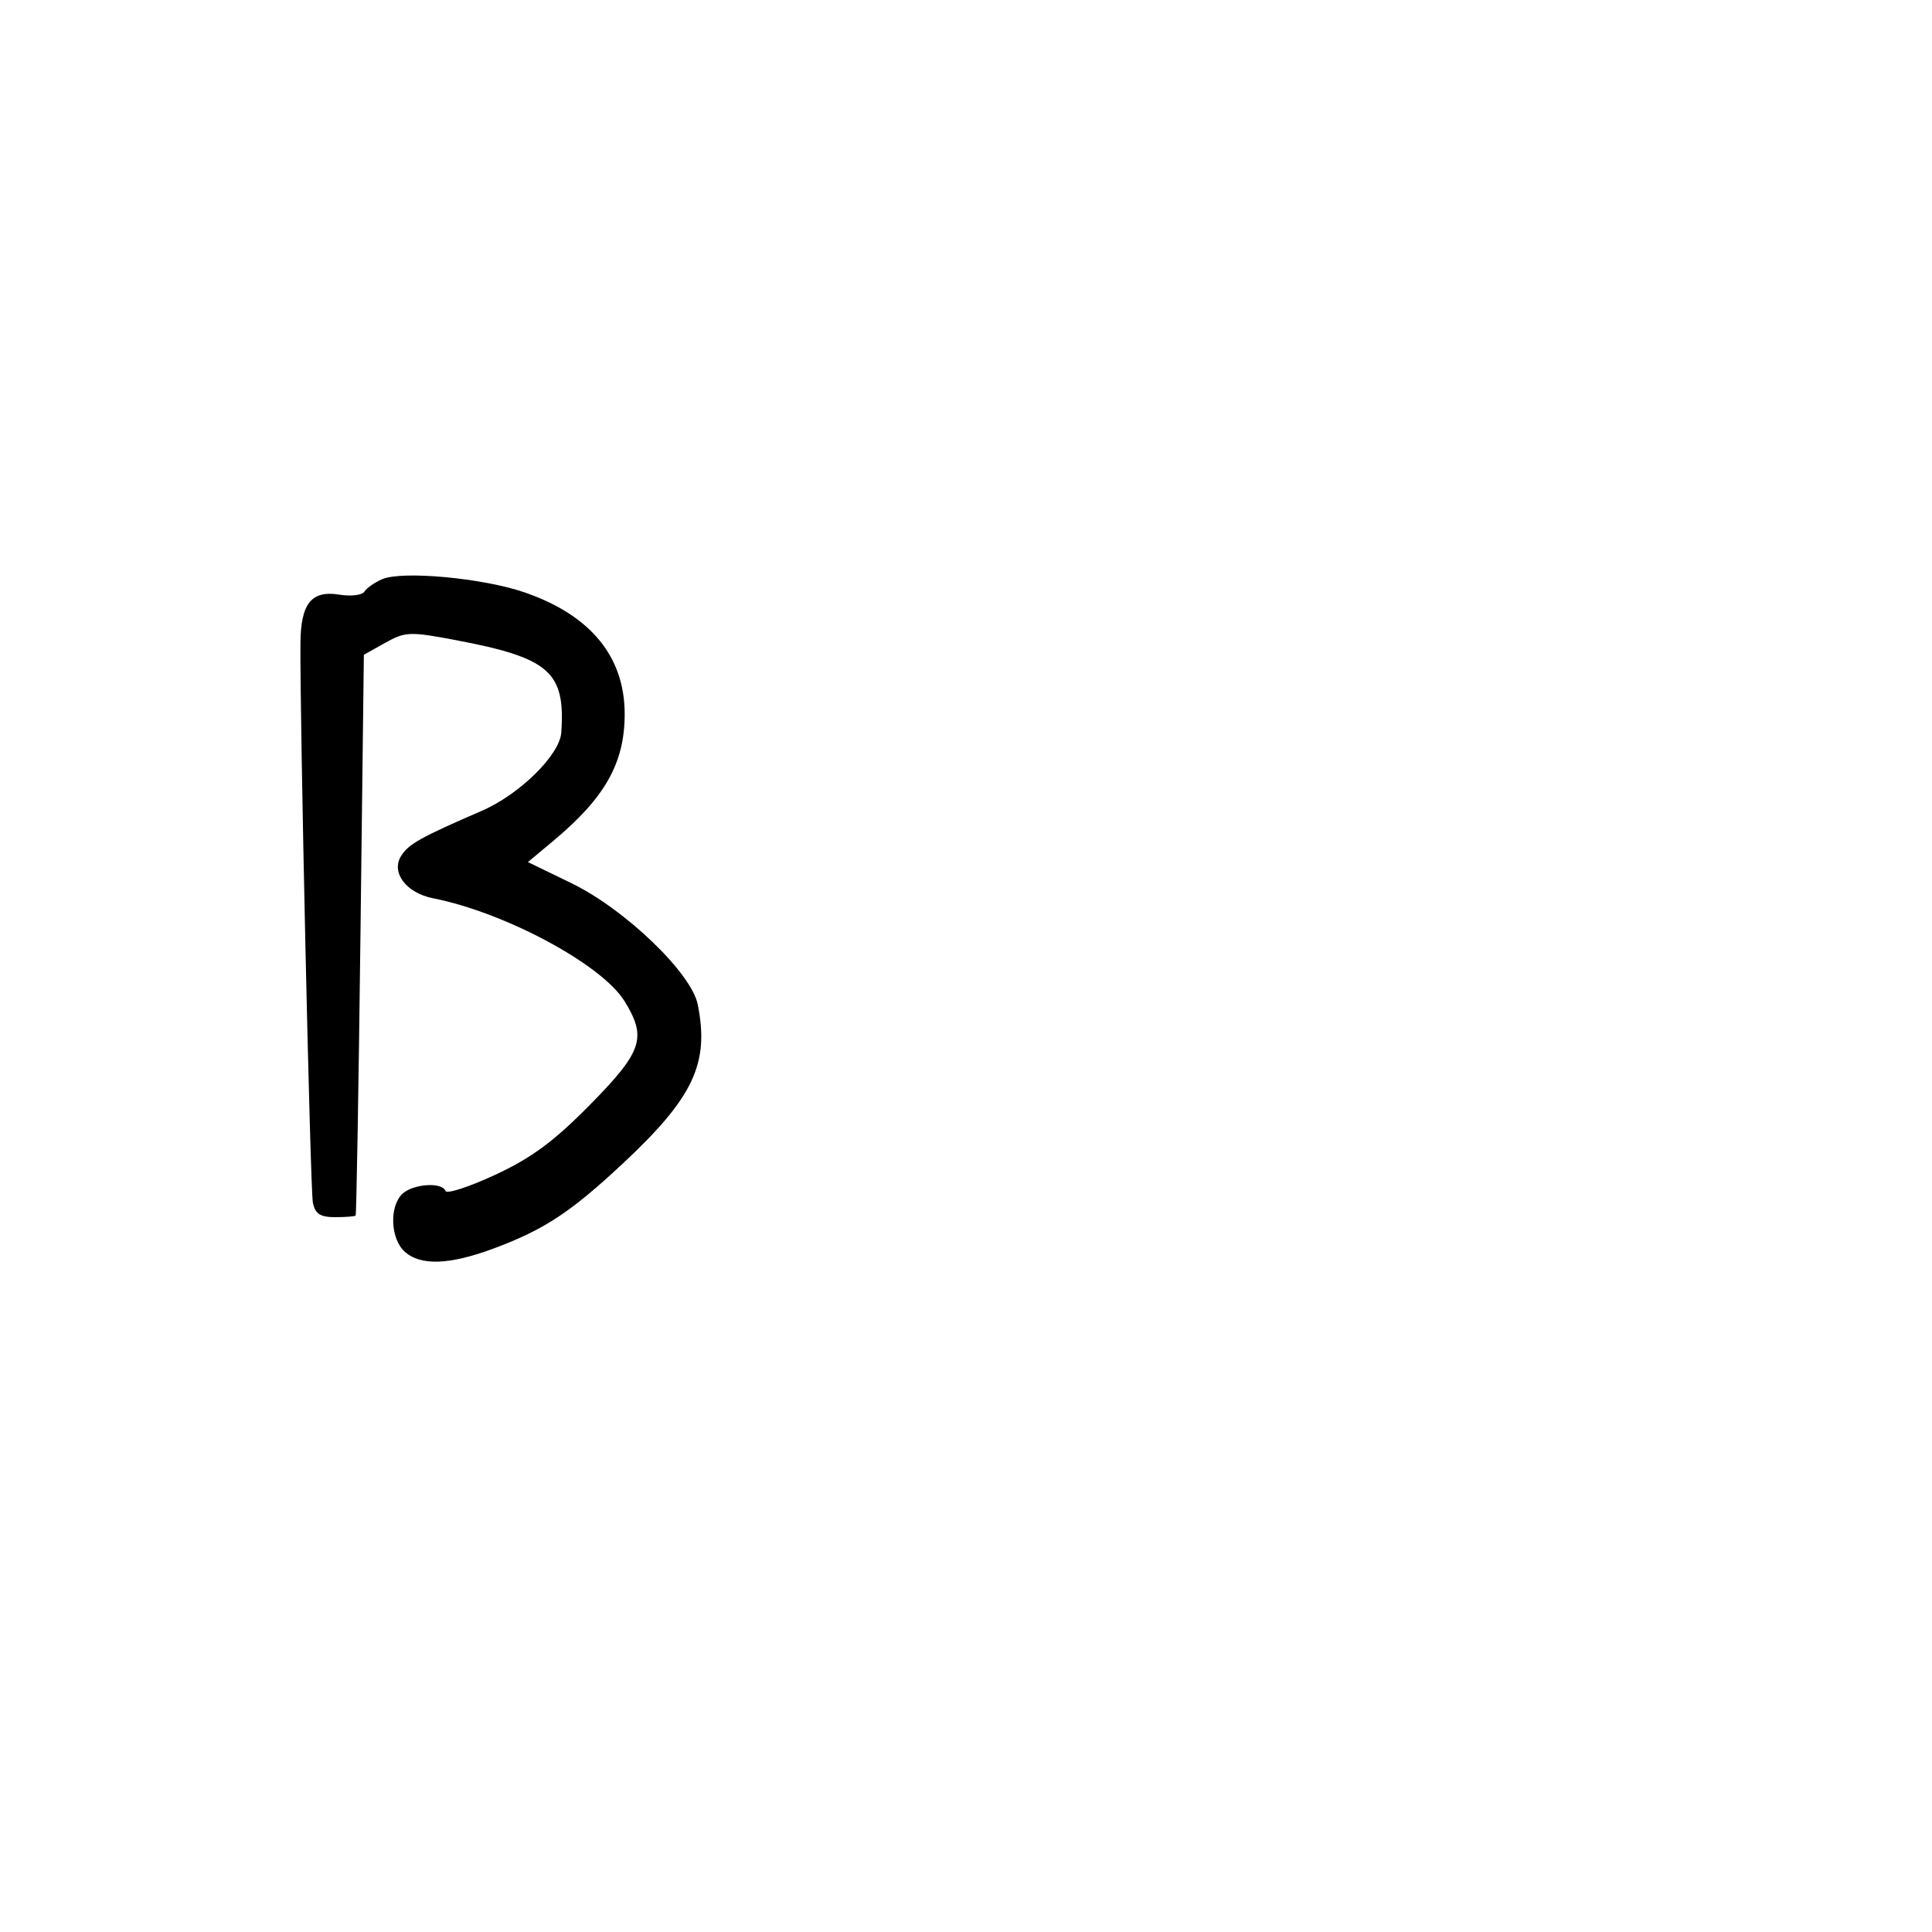 <svg xmlns="http://www.w3.org/2000/svg" width="300" height="300" viewBox="0 0 300 300" version="1.1">
	<path d="M 59.352 89.932 C 58.171 90.443, 56.925 91.312, 56.584 91.864 C 56.243 92.416, 54.488 92.629, 52.685 92.336 C 48.377 91.637, 46.713 93.692, 46.654 99.784 C 46.543 111.256, 48.172 184.724, 48.582 186.750 C 48.932 188.478, 49.729 189, 52.019 189 C 53.659 189, 55.101 188.887, 55.223 188.750 C 55.346 188.613, 55.684 168.963, 55.973 145.085 L 56.500 101.671 59.829 99.812 C 62.943 98.072, 63.652 98.047, 70.839 99.410 C 85.338 102.160, 87.807 104.330, 87.156 113.747 C 86.915 117.227, 80.696 123.352, 74.816 125.901 C 65.250 130.049, 63.444 131.060, 62.283 132.918 C 60.677 135.490, 63.074 138.658, 67.251 139.483 C 78.446 141.695, 93.451 149.758, 96.972 155.454 C 100.477 161.126, 99.770 163.258, 91.645 171.515 C 86.029 177.223, 82.542 179.802, 76.895 182.424 C 72.828 184.313, 69.350 185.440, 69.167 184.929 C 68.650 183.490, 64.024 183.833, 62.429 185.429 C 60.427 187.430, 60.649 192.372, 62.829 194.345 C 65.306 196.587, 69.783 196.425, 76.712 193.844 C 84.472 190.952, 88.587 188.249, 96.595 180.782 C 107.677 170.449, 110.182 165.161, 108.345 155.976 C 107.368 151.091, 97.043 141.174, 88.738 137.144 L 81.975 133.863 85.981 130.516 C 93.978 123.835, 97 118.447, 97 110.871 C 97 101.950, 91.688 95.505, 81.427 91.975 C 74.978 89.756, 62.446 88.597, 59.352 89.932" stroke="none" fill="black" fill-rule="evenodd"/>
</svg>